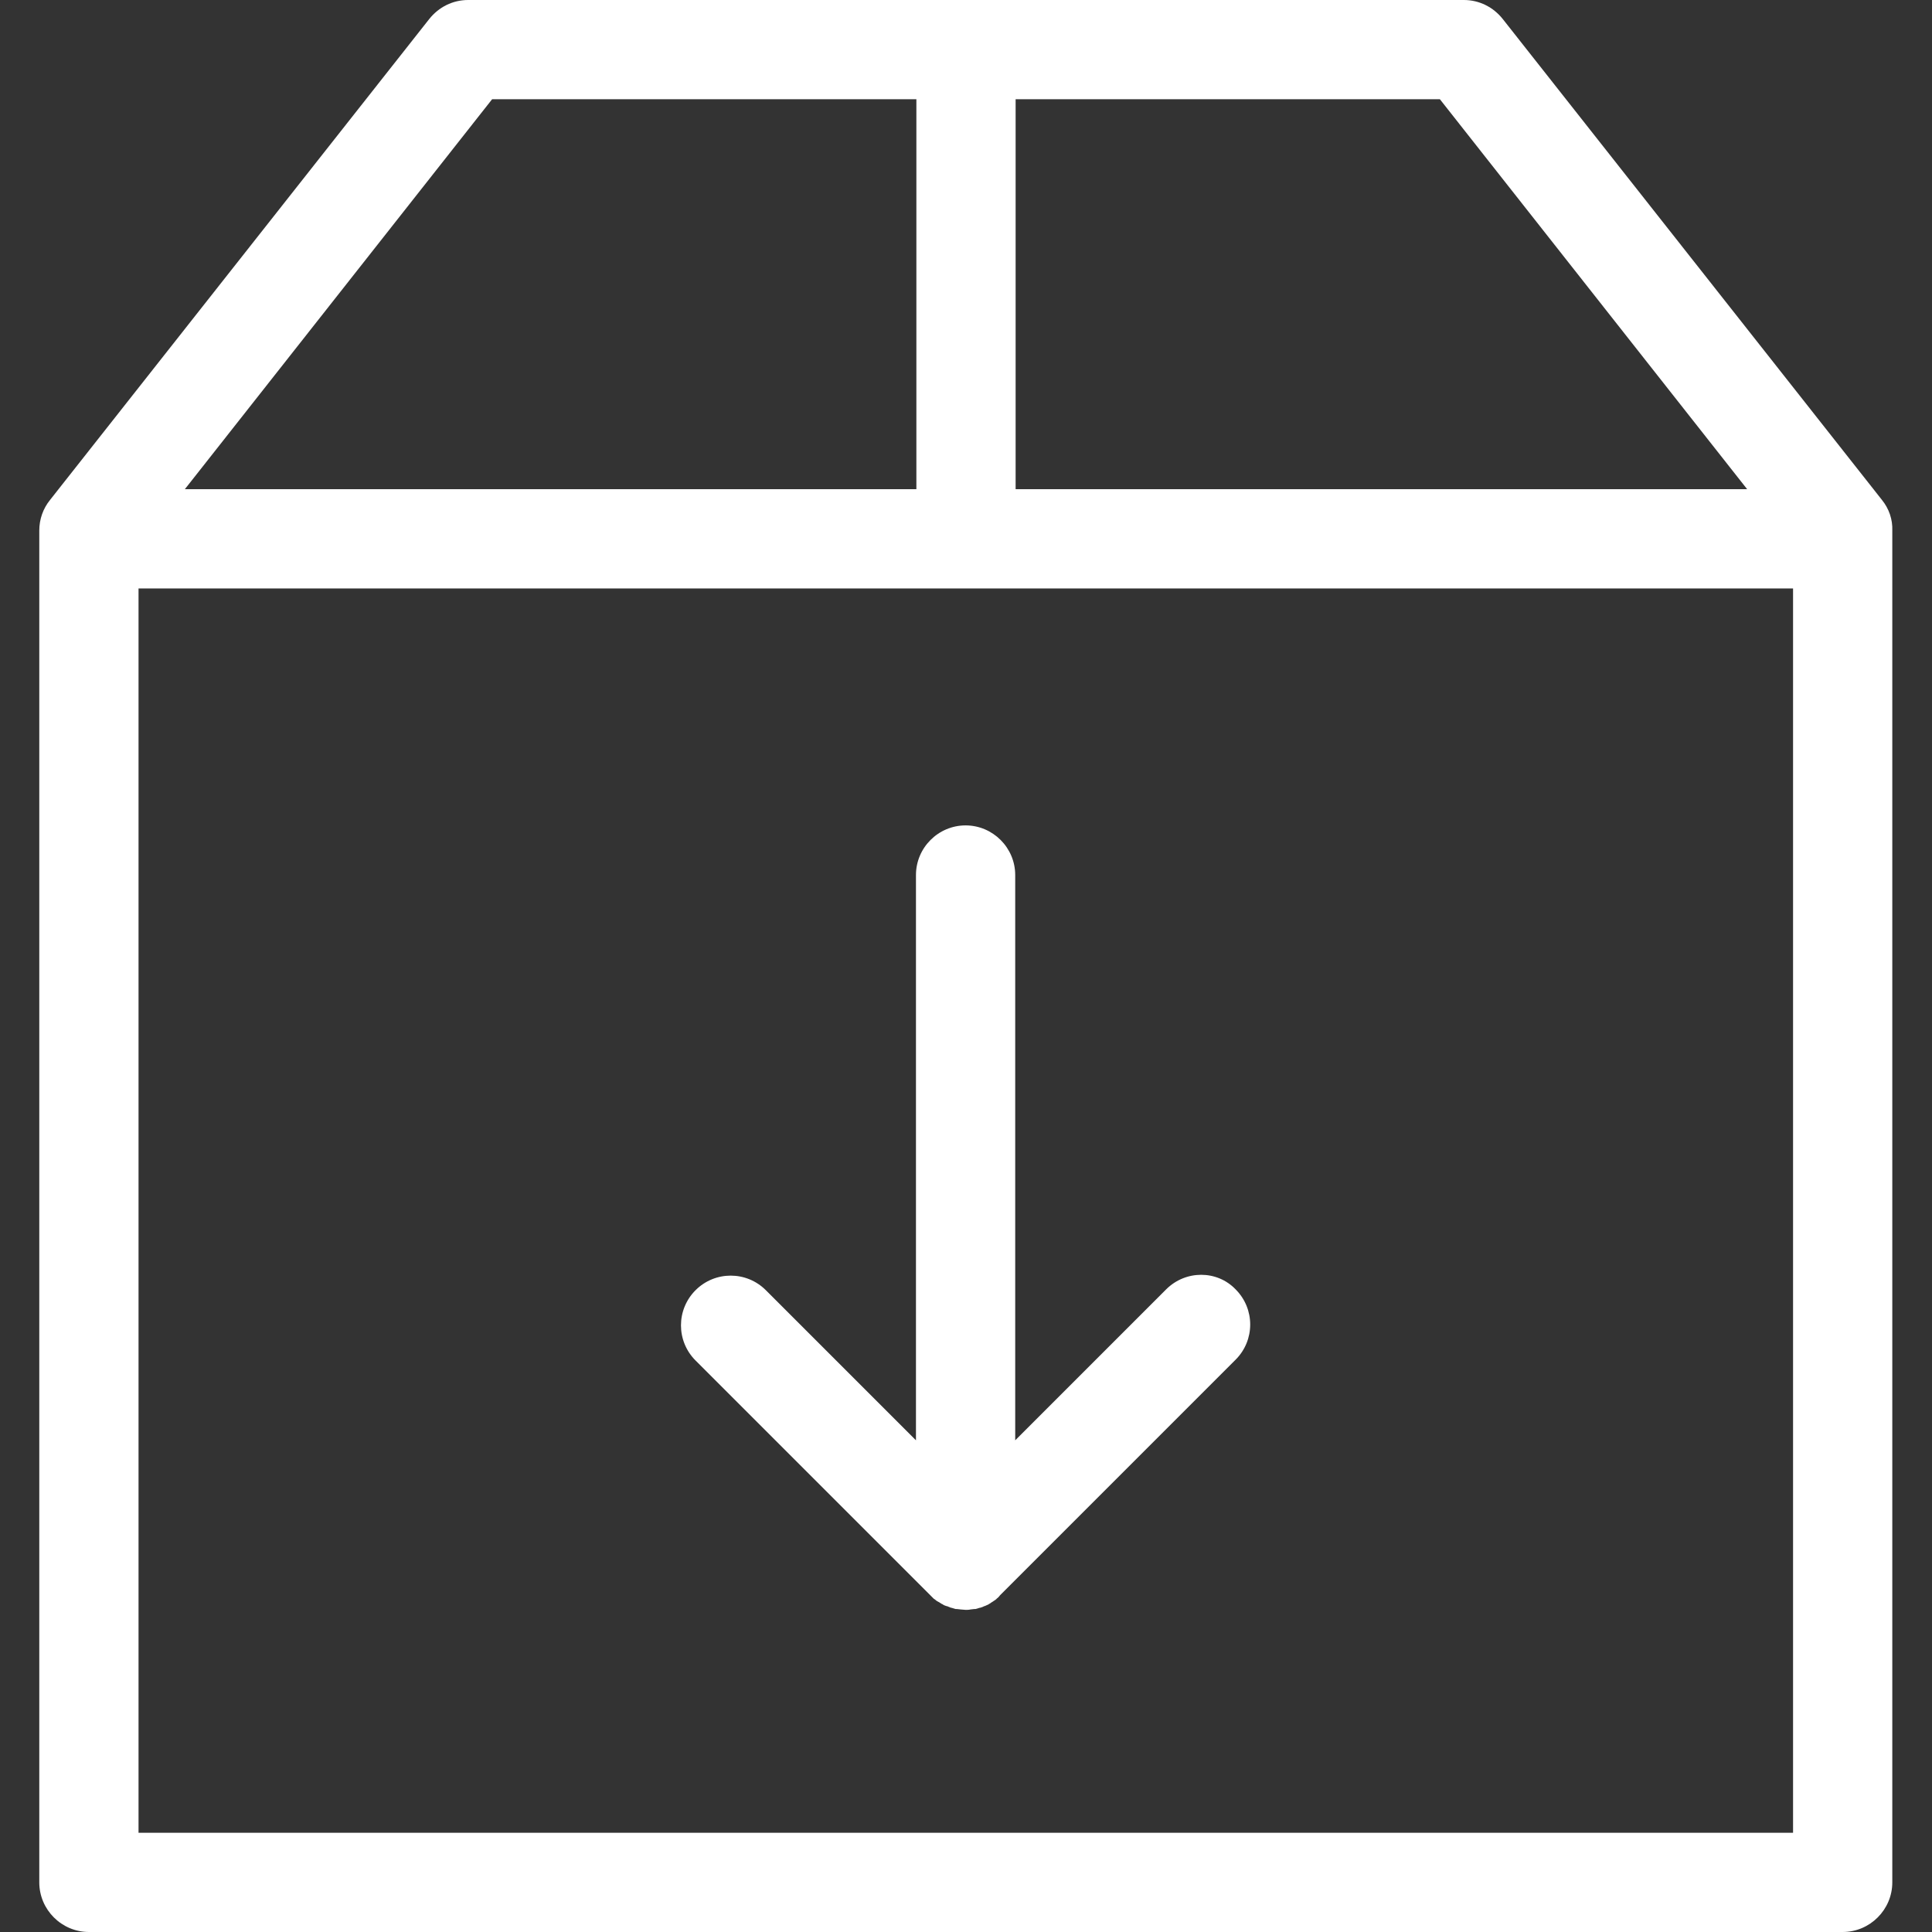<?xml version="1.0" encoding="utf-8"?>
<!-- Generator: Adobe Illustrator 22.1.0, SVG Export Plug-In . SVG Version: 6.00 Build 0)  -->
<svg version="1.1" id="Capa_1" xmlns="http://www.w3.org/2000/svg" xmlns:xlink="http://www.w3.org/1999/xlink" x="0px" y="0px"
	 viewBox="0 0 467.2 467.2" style="enable-background:new 0 0 467.2 467.2;" xml:space="preserve">
<rect x="0" y="0" width="467.2" height="467.2" fill="#333333" stroke="none"/>
<style type="text/css">
	.st0{fill:#FFFFFF;}
</style>
<g>
	<g>
		<path class="st0" d="M455.1,120.9L363.4,4.6C361.1,1.7,357.7,0,354,0H113.2c-3.7,0-7.1,1.7-9.4,4.6L12.1,120.9
			c-1.7,2.1-2.6,4.7-2.6,7.4v326.9c0,6.6,5.4,12,12,12h424.1c6.6,0,12-5.4,12-12V128.3C457.7,125.6,456.8,123,455.1,120.9z
			 M422.5,118.3H245.6V24h102.6L422.5,118.3z M119,24h102.6v94.3H44.7L119,24z M33.5,443.2V142.3h400.1v300.9H33.5L33.5,443.2z"/>
		<path class="st0" d="M282,311.8l-36.5,36.5V211.6c0-6.6-5.4-12-12-12s-12,5.4-12,12v136.7L185.2,312c-4.7-4.7-12.3-4.7-17,0
			s-4.7,12.3,0,17l56.8,56.8l0,0c0.3,0.3,0.5,0.5,0.8,0.8c0.1,0.1,0.2,0.1,0.3,0.2c0.2,0.2,0.5,0.4,0.7,0.5c0.1,0,0.1,0.1,0.2,0.1
			c0.3,0.2,0.5,0.3,0.8,0.5c0.1,0,0.1,0,0.2,0.1c0.3,0.2,0.6,0.3,0.9,0.4h0.1c0.3,0.1,0.7,0.3,1,0.4h0.1c0.3,0.1,0.7,0.2,1,0.3
			c0.1,0,0.2,0,0.3,0c0.3,0,0.6,0.1,0.9,0.1c0.4,0,0.8,0.1,1.2,0.1s0.8,0,1.2-0.1c0.3,0,0.6-0.1,0.9-0.1c0.1,0,0.2,0,0.3,0
			c0.4-0.1,0.7-0.2,1-0.3h0.1c0.3-0.1,0.7-0.2,1-0.4h0.1c0.3-0.1,0.6-0.3,0.9-0.4c0,0,0.1,0,0.1-0.1c0.3-0.1,0.5-0.3,0.8-0.5
			c0.1,0,0.1-0.1,0.2-0.1c0.2-0.2,0.5-0.3,0.7-0.5c0.1-0.1,0.2-0.1,0.2-0.2c0.3-0.2,0.6-0.5,0.8-0.8l0,0l57-57
			c4.7-4.7,4.7-12.3,0-17C294.3,307.1,286.7,307.1,282,311.8z"/>
	</g>
</g>
</svg>
